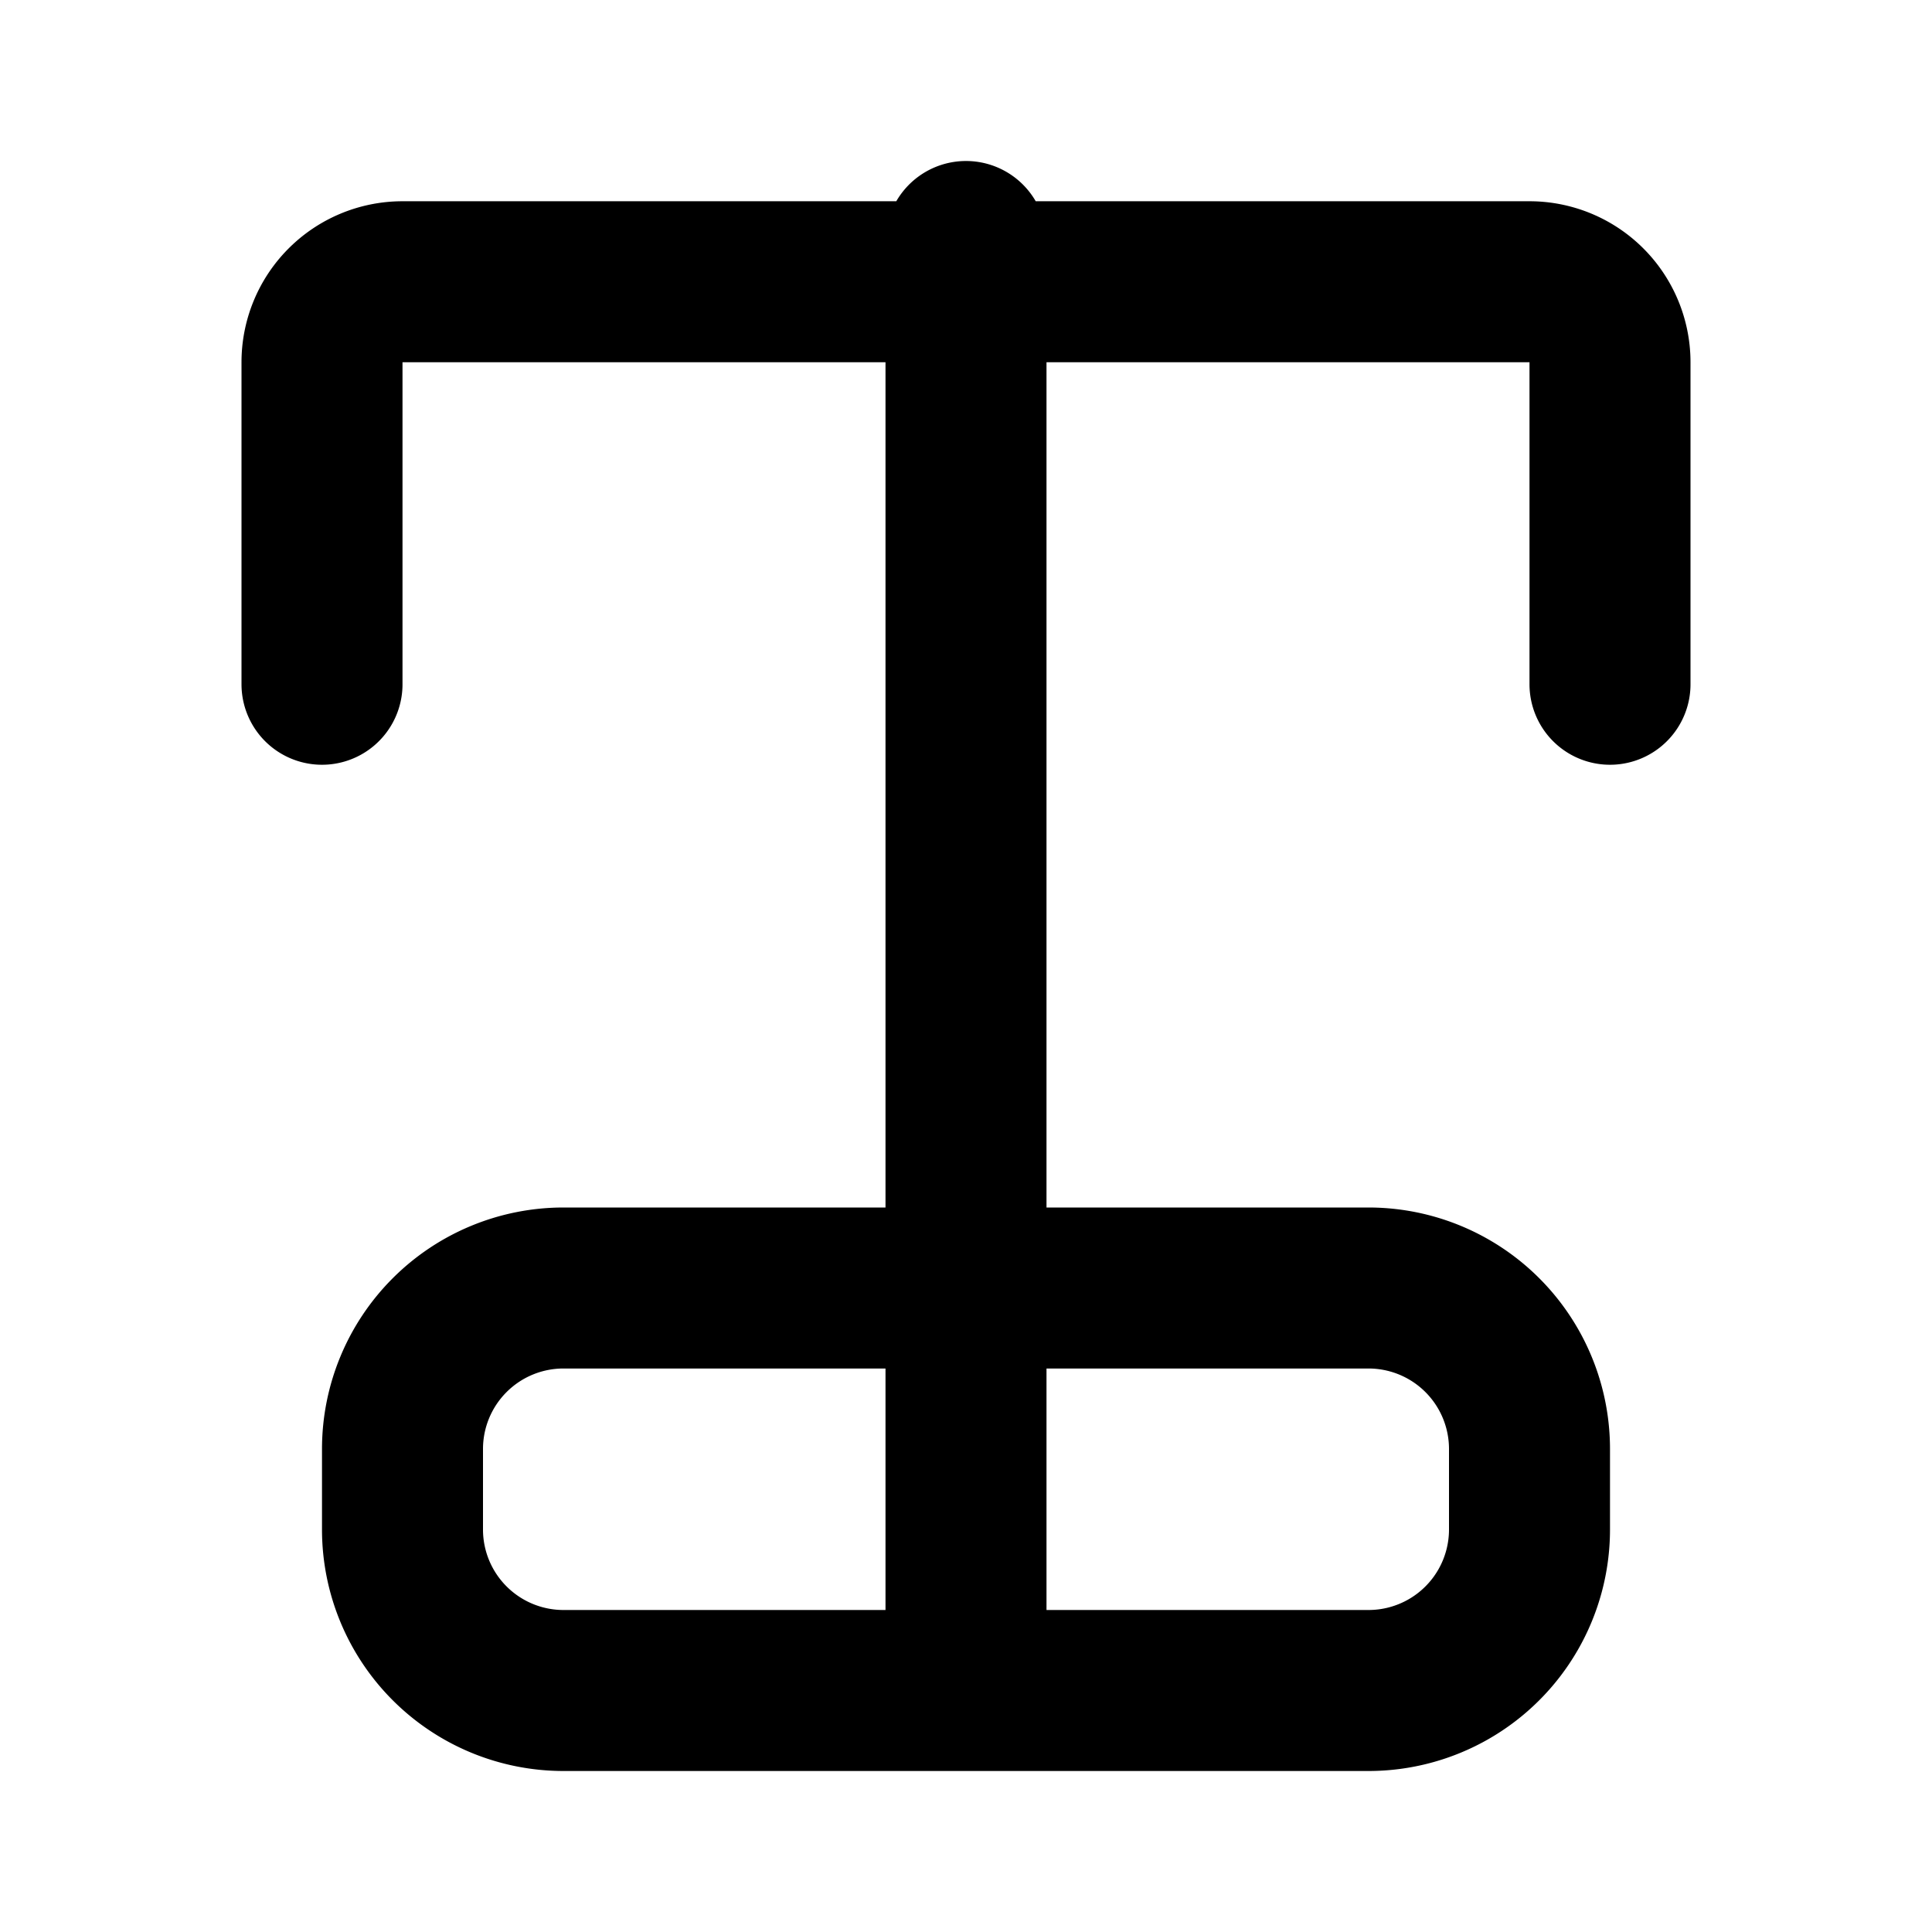 <svg xmlns="http://www.w3.org/2000/svg" viewBox="0 0 24 24" width="24" height="24">
  <g fill="none" stroke="#000" stroke-width="2" stroke-linecap="round" stroke-linejoin="round">
    <path d="M20 8.5v-4a1 1 0 0 0-1-1H5a1 1 0 0 0-1 1v4M12 21v-6m0 0V9M7 16h10a2 2 0 0 1 2 2v1a2 2 0 0 1-2 2H7a2 2 0 0 1-2-2v-1a2 2 0 0 1 2-2zM12 3v6"></path>
  </g>
</svg>
